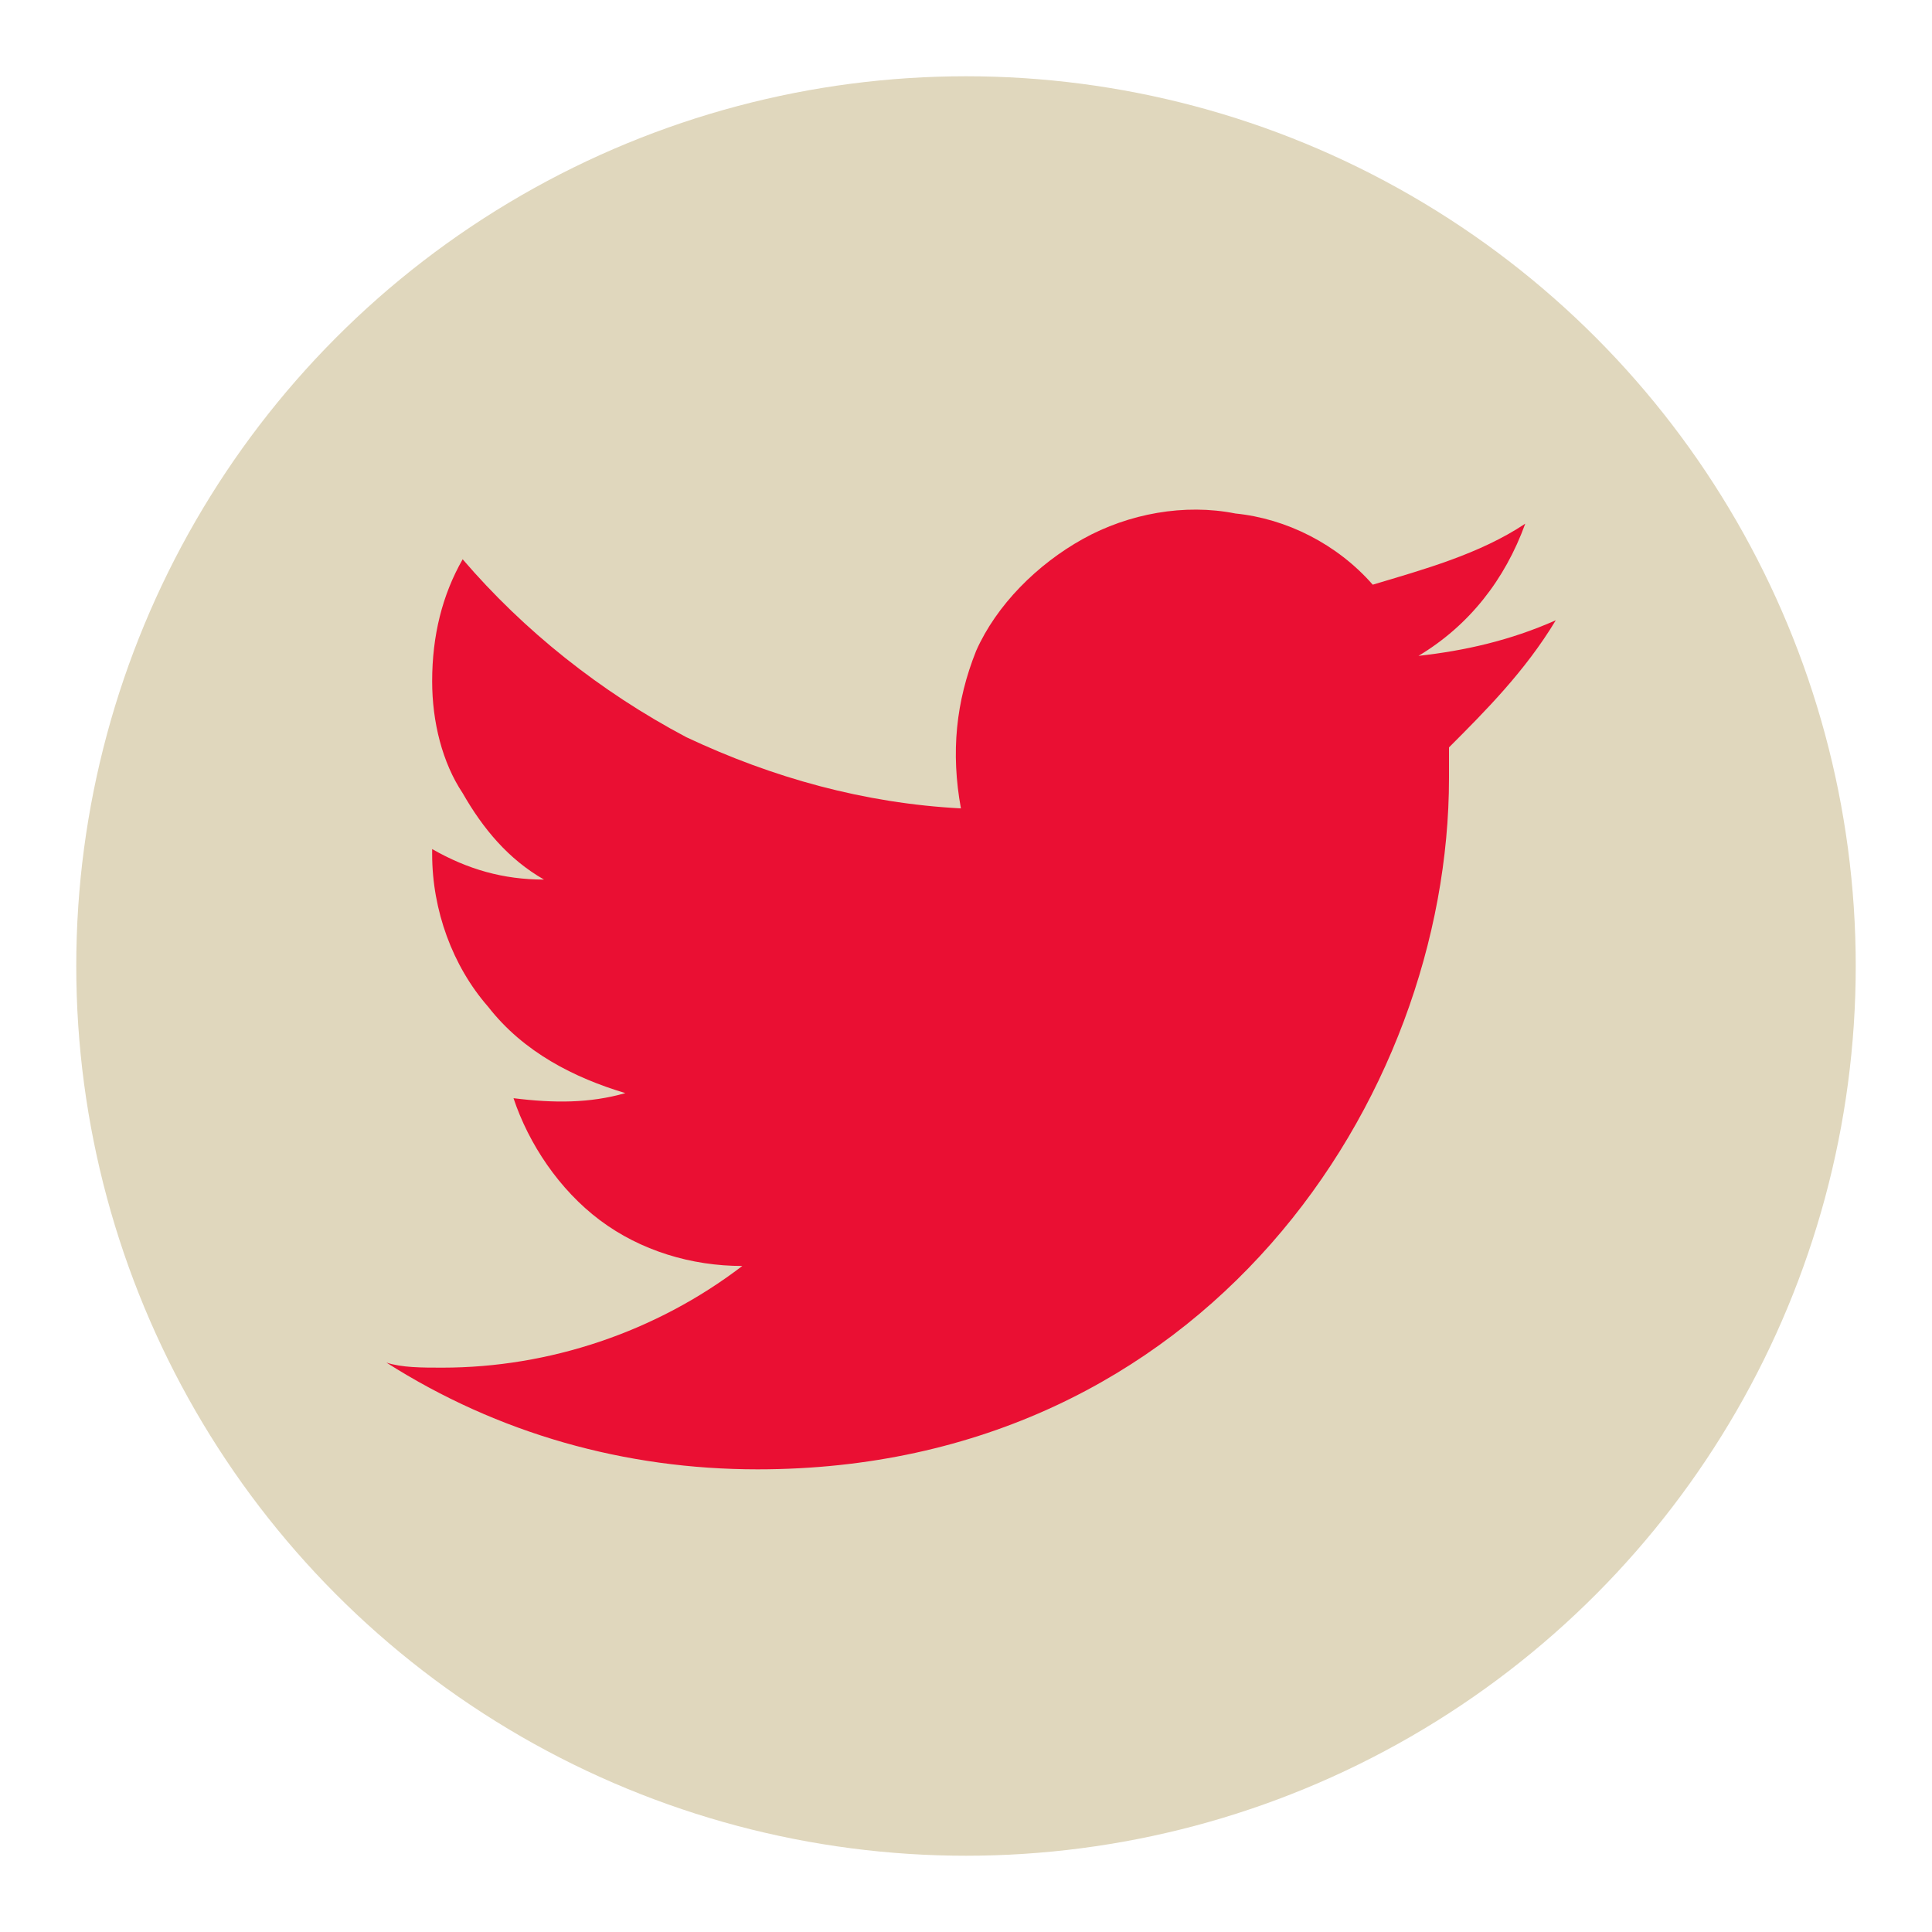 <?xml version="1.0" encoding="UTF-8"?> <!-- Generator: Adobe Illustrator 26.0.3, SVG Export Plug-In . SVG Version: 6.00 Build 0) --> <svg xmlns="http://www.w3.org/2000/svg" xmlns:xlink="http://www.w3.org/1999/xlink" id="Layer_1" x="0px" y="0px" viewBox="0 0 38 38" style="enable-background:new 0 0 38 38;" xml:space="preserve"> <style type="text/css"> .st0{fill:#E0D7BD;} .st1{fill:#EA0F33;} </style> <circle class="st0" cx="19" cy="19" r="17.5"></circle> <path class="st1" d="M30.6,12.2c-0.9,0.4-1.8,0.6-2.7,0.7c1-0.6,1.7-1.5,2.1-2.6c-0.9,0.6-2,0.9-3,1.2c-0.7-0.8-1.7-1.3-2.7-1.4 c-1-0.2-2.1,0-3,0.5s-1.7,1.3-2.1,2.2c-0.4,1-0.5,2-0.3,3.1c-1.9-0.1-3.7-0.6-5.4-1.4c-1.7-0.9-3.2-2.1-4.4-3.5 c-0.4,0.7-0.6,1.5-0.6,2.4c0,0.8,0.2,1.6,0.6,2.2c0.4,0.7,0.9,1.3,1.6,1.7c-0.8,0-1.5-0.2-2.2-0.6v0.1c0,1.1,0.4,2.2,1.1,3 c0.7,0.9,1.7,1.4,2.7,1.7c-0.7,0.2-1.4,0.2-2.2,0.1c0.3,0.9,0.9,1.8,1.7,2.4s1.8,0.9,2.8,0.9c-1.7,1.3-3.8,2-5.9,2 c-0.4,0-0.8,0-1.1-0.1c2.2,1.4,4.7,2.1,7.3,2.1c8.8,0,13.6-7.3,13.6-13.6c0-0.2,0-0.4,0-0.6C29.2,14,30,13.2,30.6,12.2L30.6,12.2z"></path> </svg> 